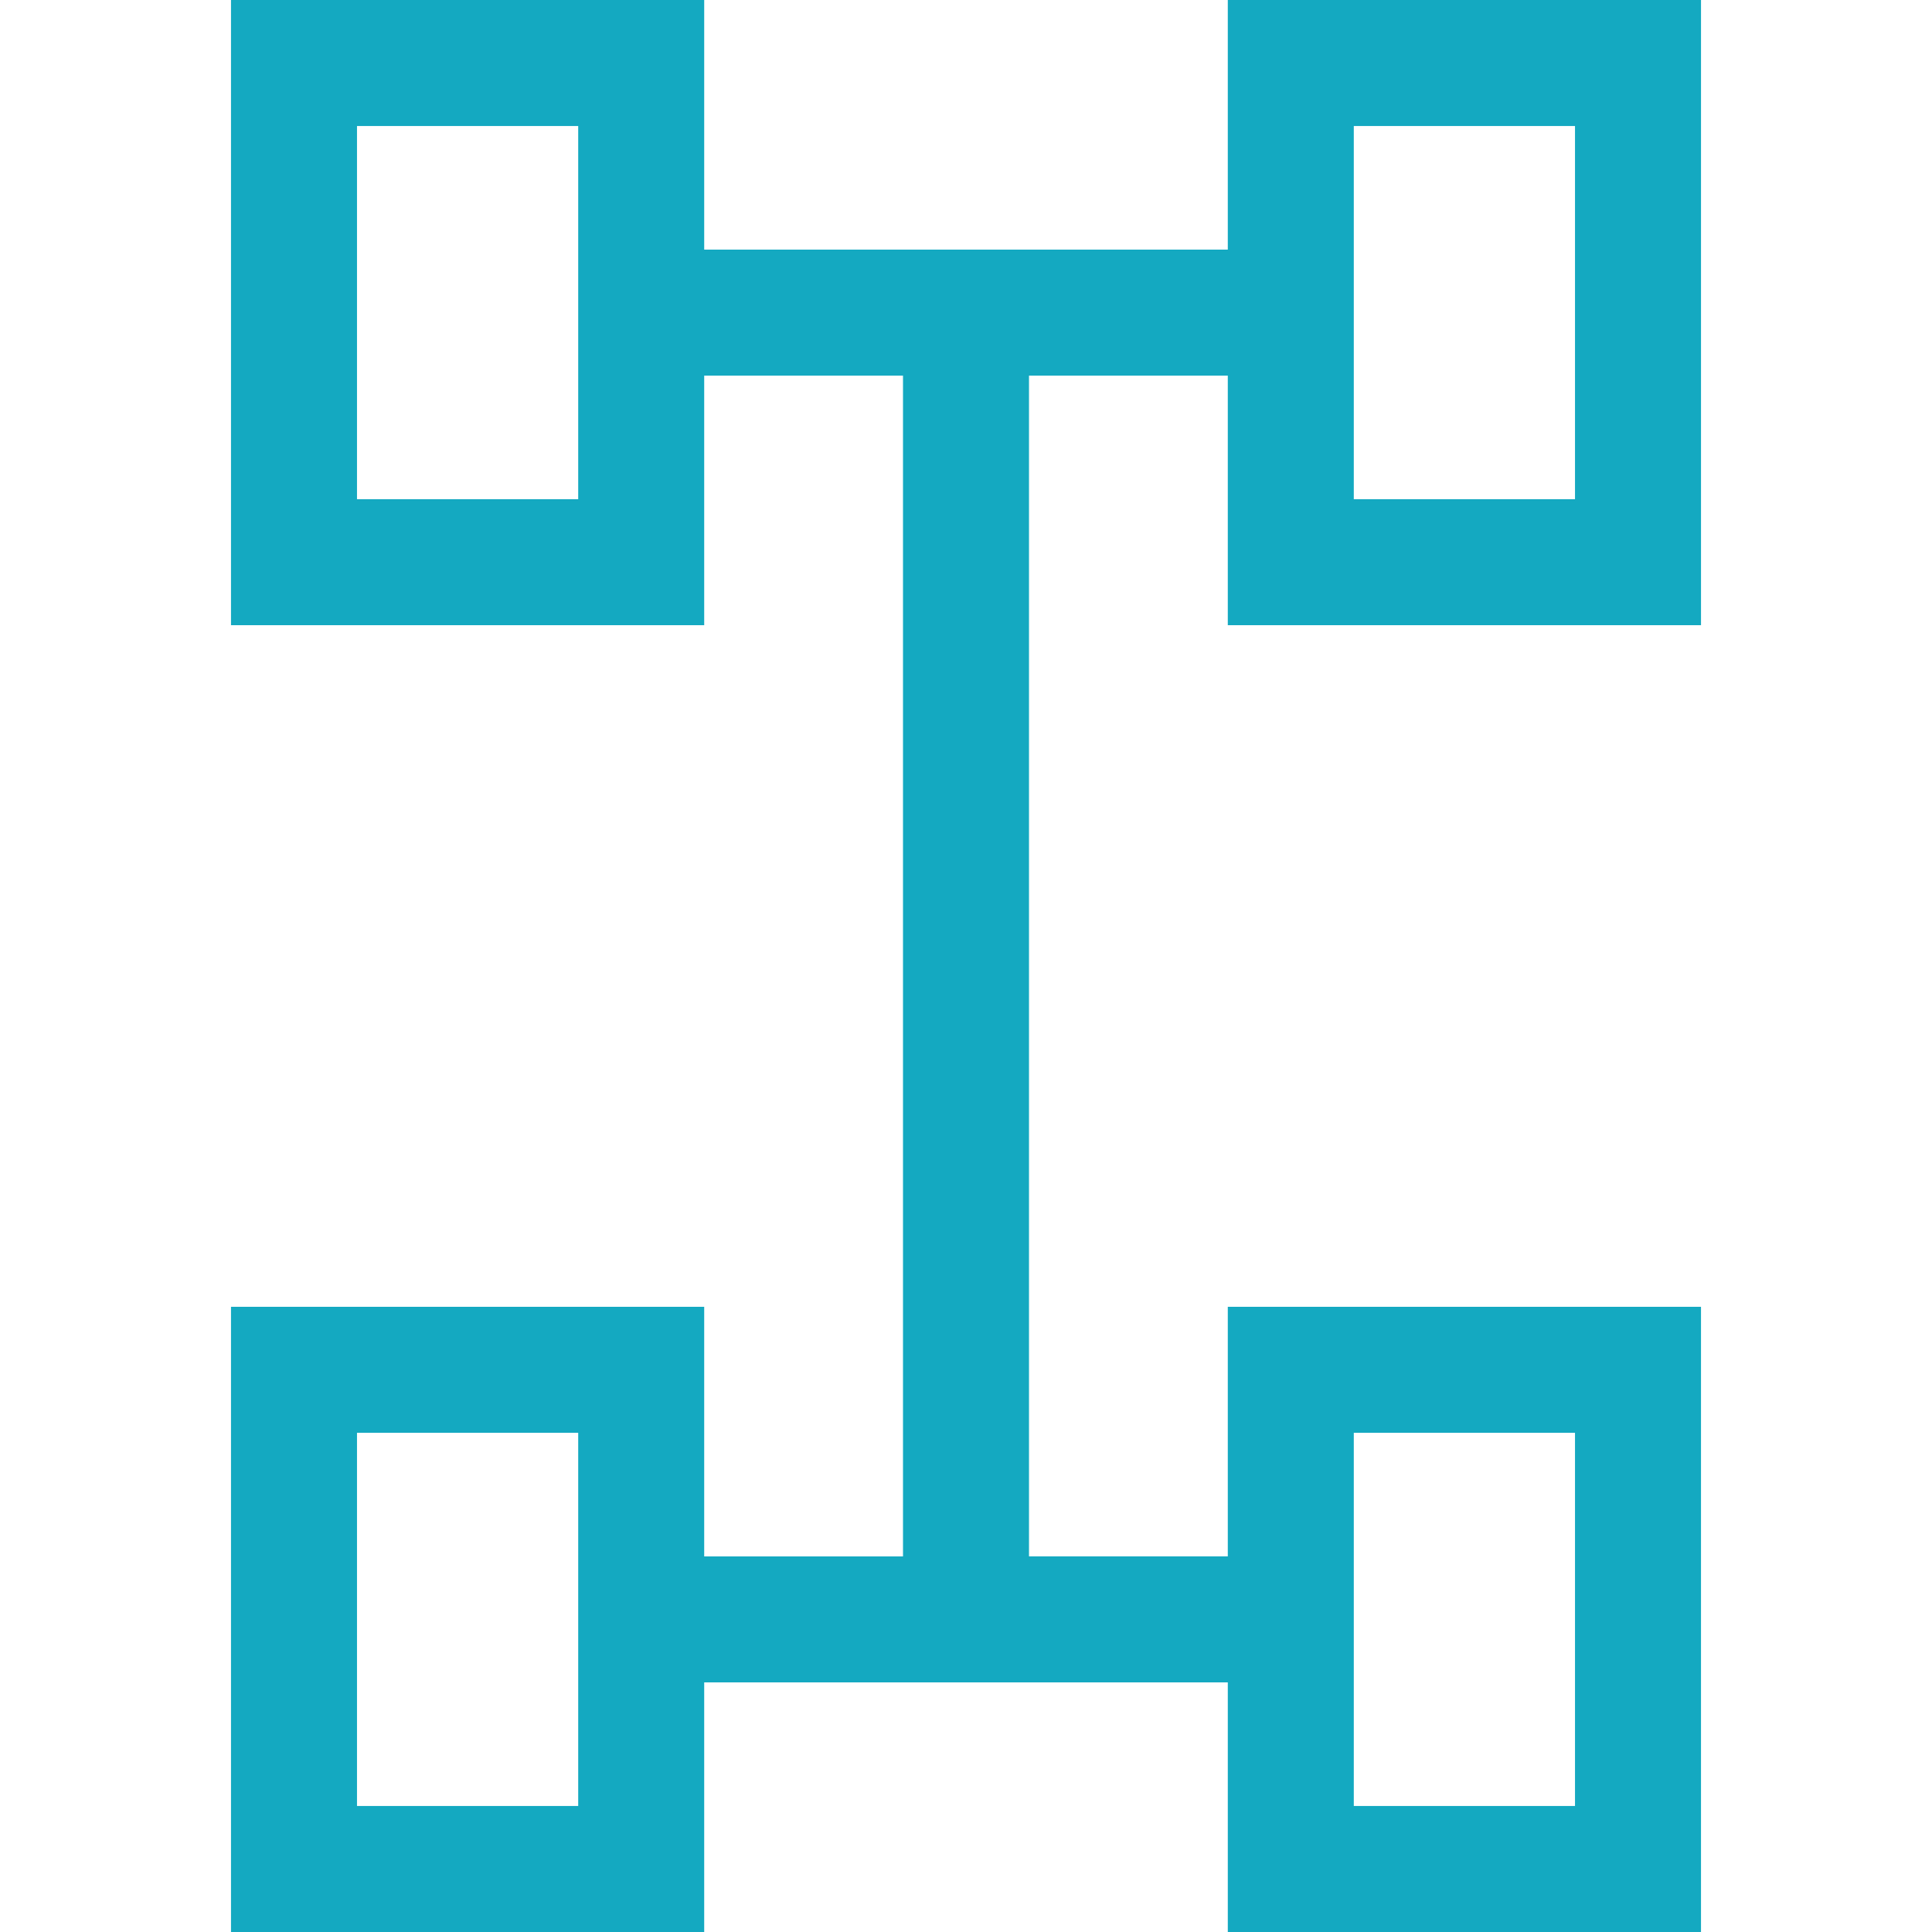 <?xml version="1.0" encoding="iso-8859-1"?>
<!-- Generator: Adobe Illustrator 19.0.0, SVG Export Plug-In . SVG Version: 6.00 Build 0)  -->
<svg version="1.1" id="Layer_1" xmlns="http://www.w3.org/2000/svg" xmlns:xlink="http://www.w3.org/1999/xlink" x="0px" y="0px"
	 viewBox="0 0 512 512" style="enable-background:new 0 0 512 512;" xml:space="preserve">
<g>
	<g>
		<path style="fill:#14A9C1;" d="M450.783,165.69V0H325.379v66.149H186.621V0H61.217v165.69h125.403V99.541h52.684v312.92h-52.684v-66.149H61.217V512
			h125.403v-66.149h138.76V512h125.402V346.31H325.379v66.149h-52.684V99.541h52.684v66.149H450.783z M358.771,33.391h58.621v98.907
			h-58.621V33.391z M153.229,132.299H94.609V33.391h58.621V132.299z M153.229,478.609H94.609v-98.907h58.621V478.609z
			 M358.771,379.701h58.621v98.907h-58.621V379.701z"/>
	</g>
</g>
</svg>
